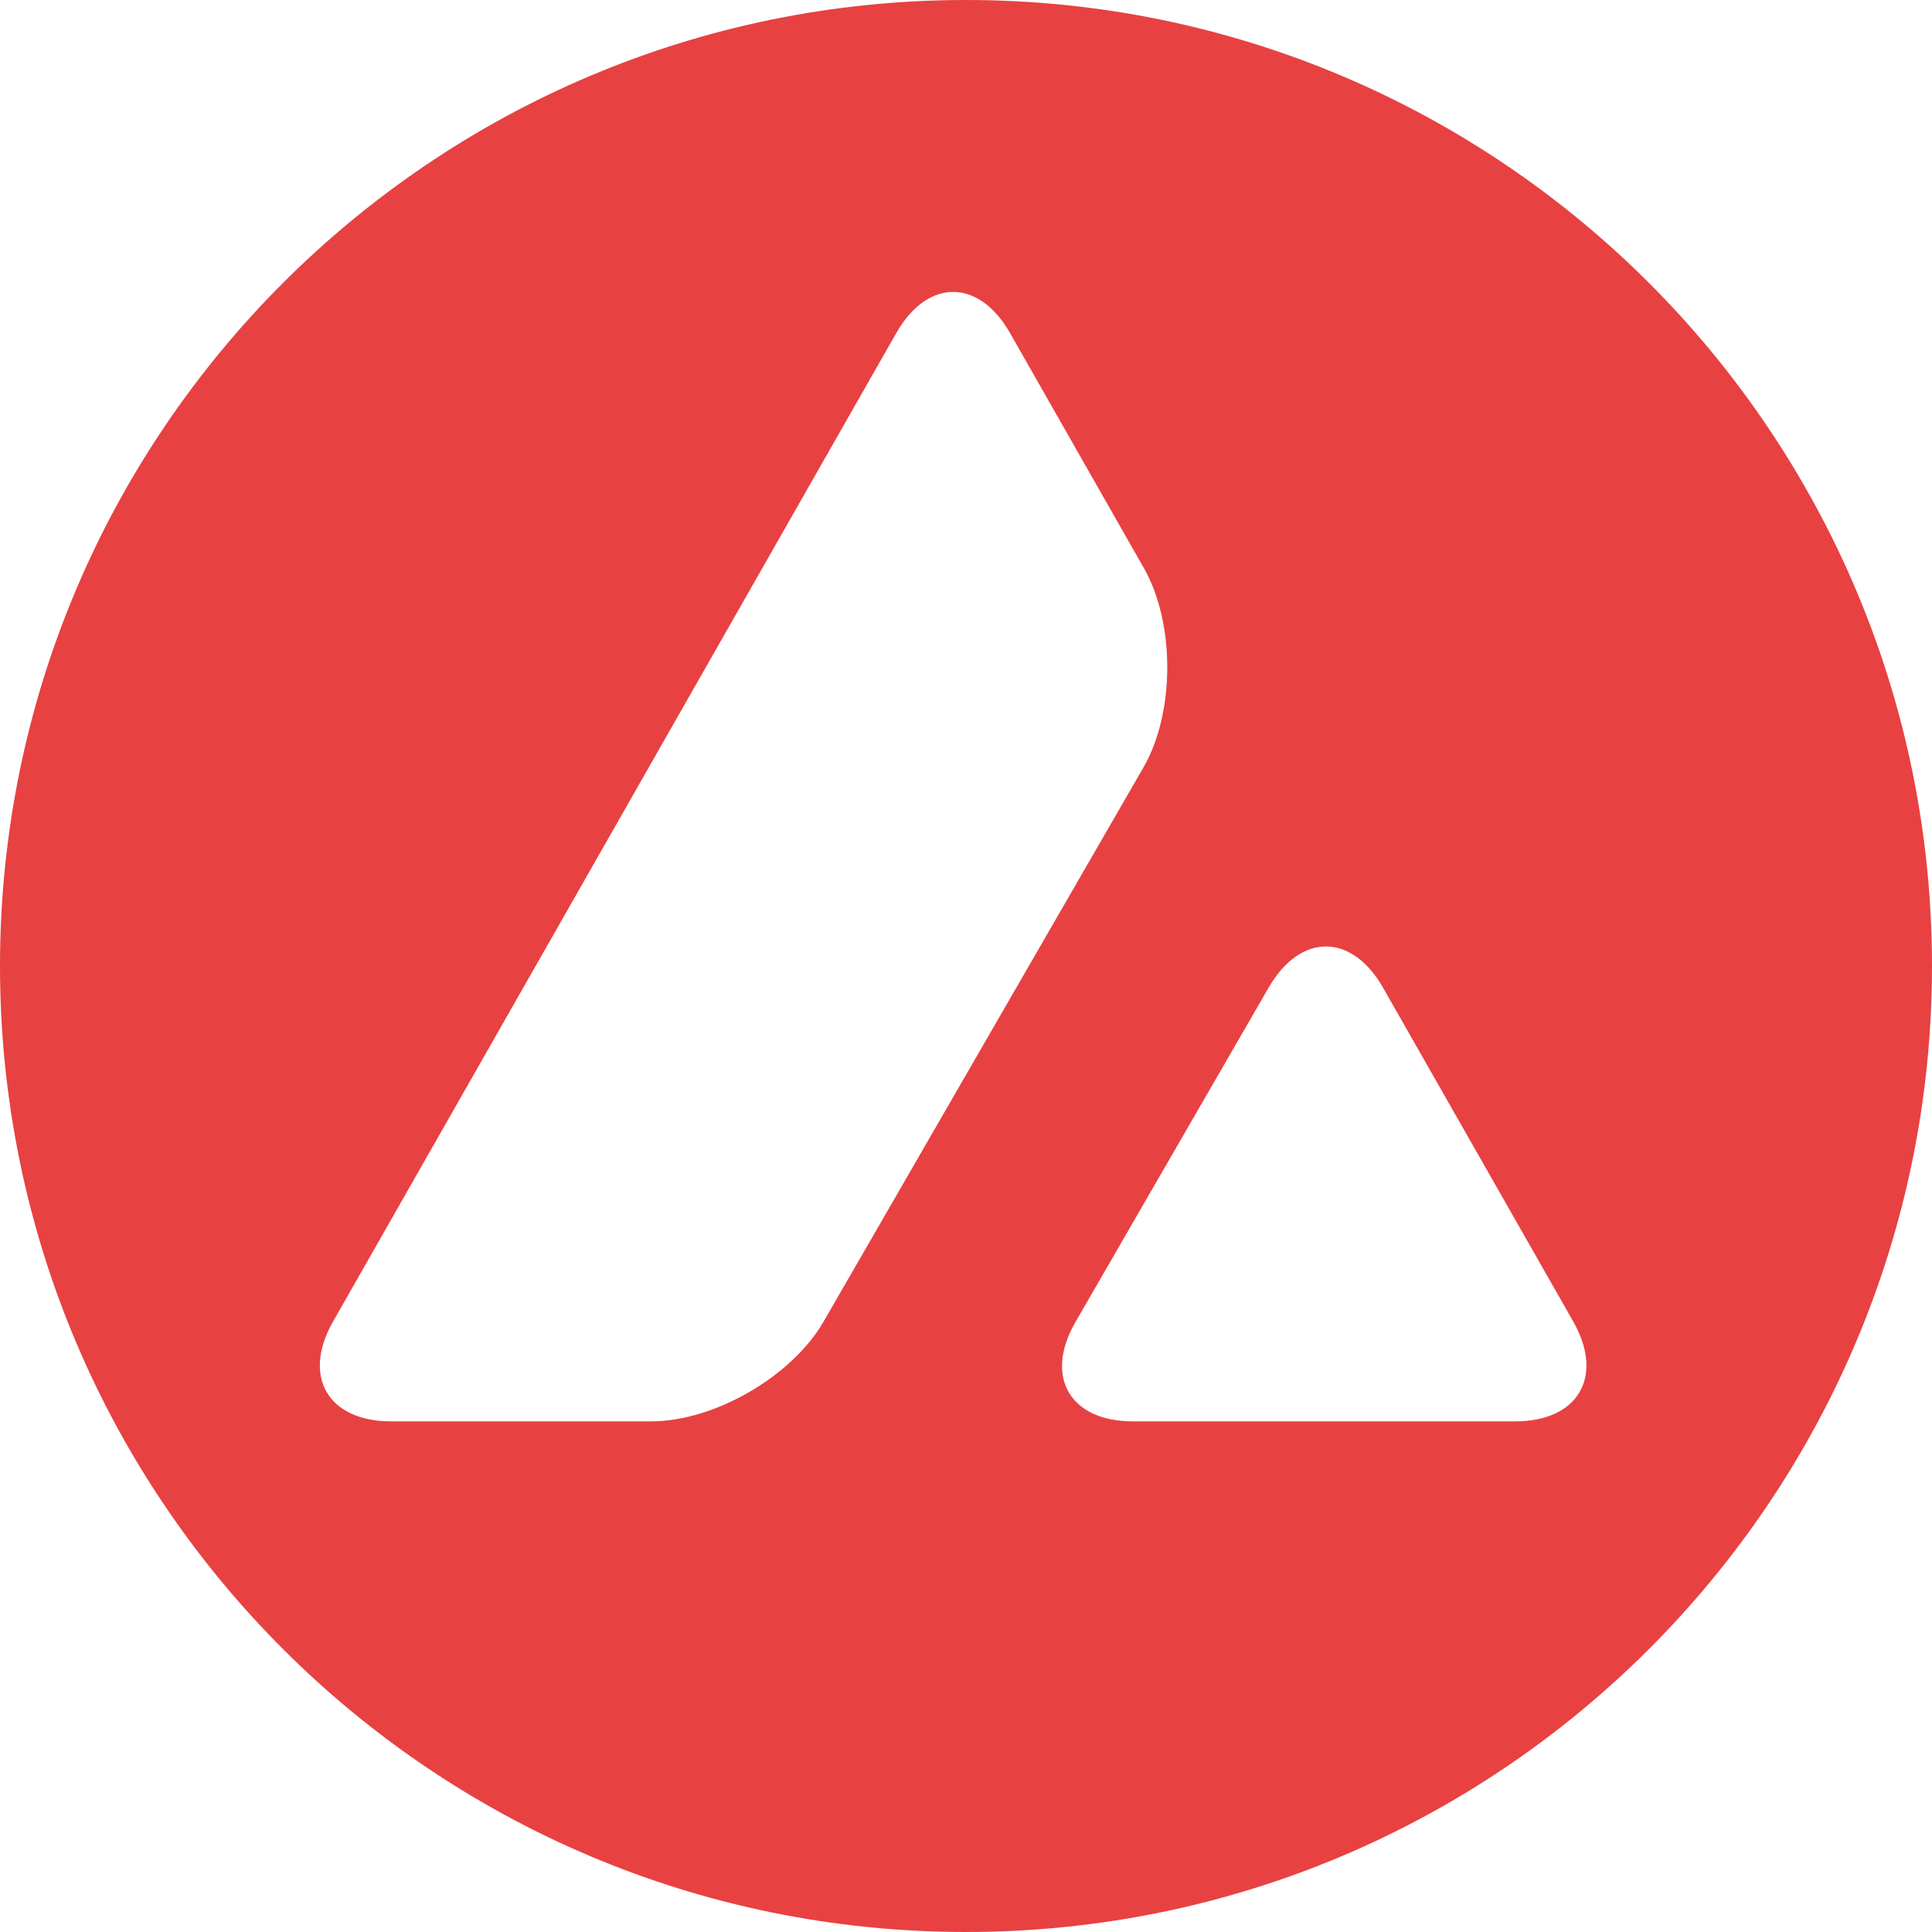 <?xml version="1.0" encoding="utf-8"?>
<!-- Generator: Adobe Illustrator 23.0.3, SVG Export Plug-In . SVG Version: 6.00 Build 0)  -->
<svg version="1.1" id="Layer_1" xmlns="http://www.w3.org/2000/svg" xmlns:xlink="http://www.w3.org/1999/xlink" x="0px" y="0px"
	 viewBox="0 0 1000 1000" style="enable-background:new 0 0 1000 1000;" xml:space="preserve">
<style type="text/css">
	.st0{fill:#E84142;}
</style>
<path class="st0" d="M500,0C223.9,0,0,223.9,0,500s223.9,500,500,500c276.1,0,500-223.9,500-500S776.1,0,500,0 M426.2,684.2
	c-16.4,28.3-56.5,51.5-89.2,51.5H202.4c-32.7,0-46.2-23.3-30-51.7l291.5-511.6c16.2-28.4,42.7-28.4,58.9,0l69.3,121.7
	c16.2,28.4,16.1,74.9-0.3,103.2L426.2,684.2z M784.2,735.7H586.4c-32.7,0-46.1-23.2-29.7-51.5l100-173.1c16.4-28.3,43-28.3,59.2,0.2
	L814.3,684C830.5,712.5,816.9,735.7,784.2,735.7"/>
</svg>

